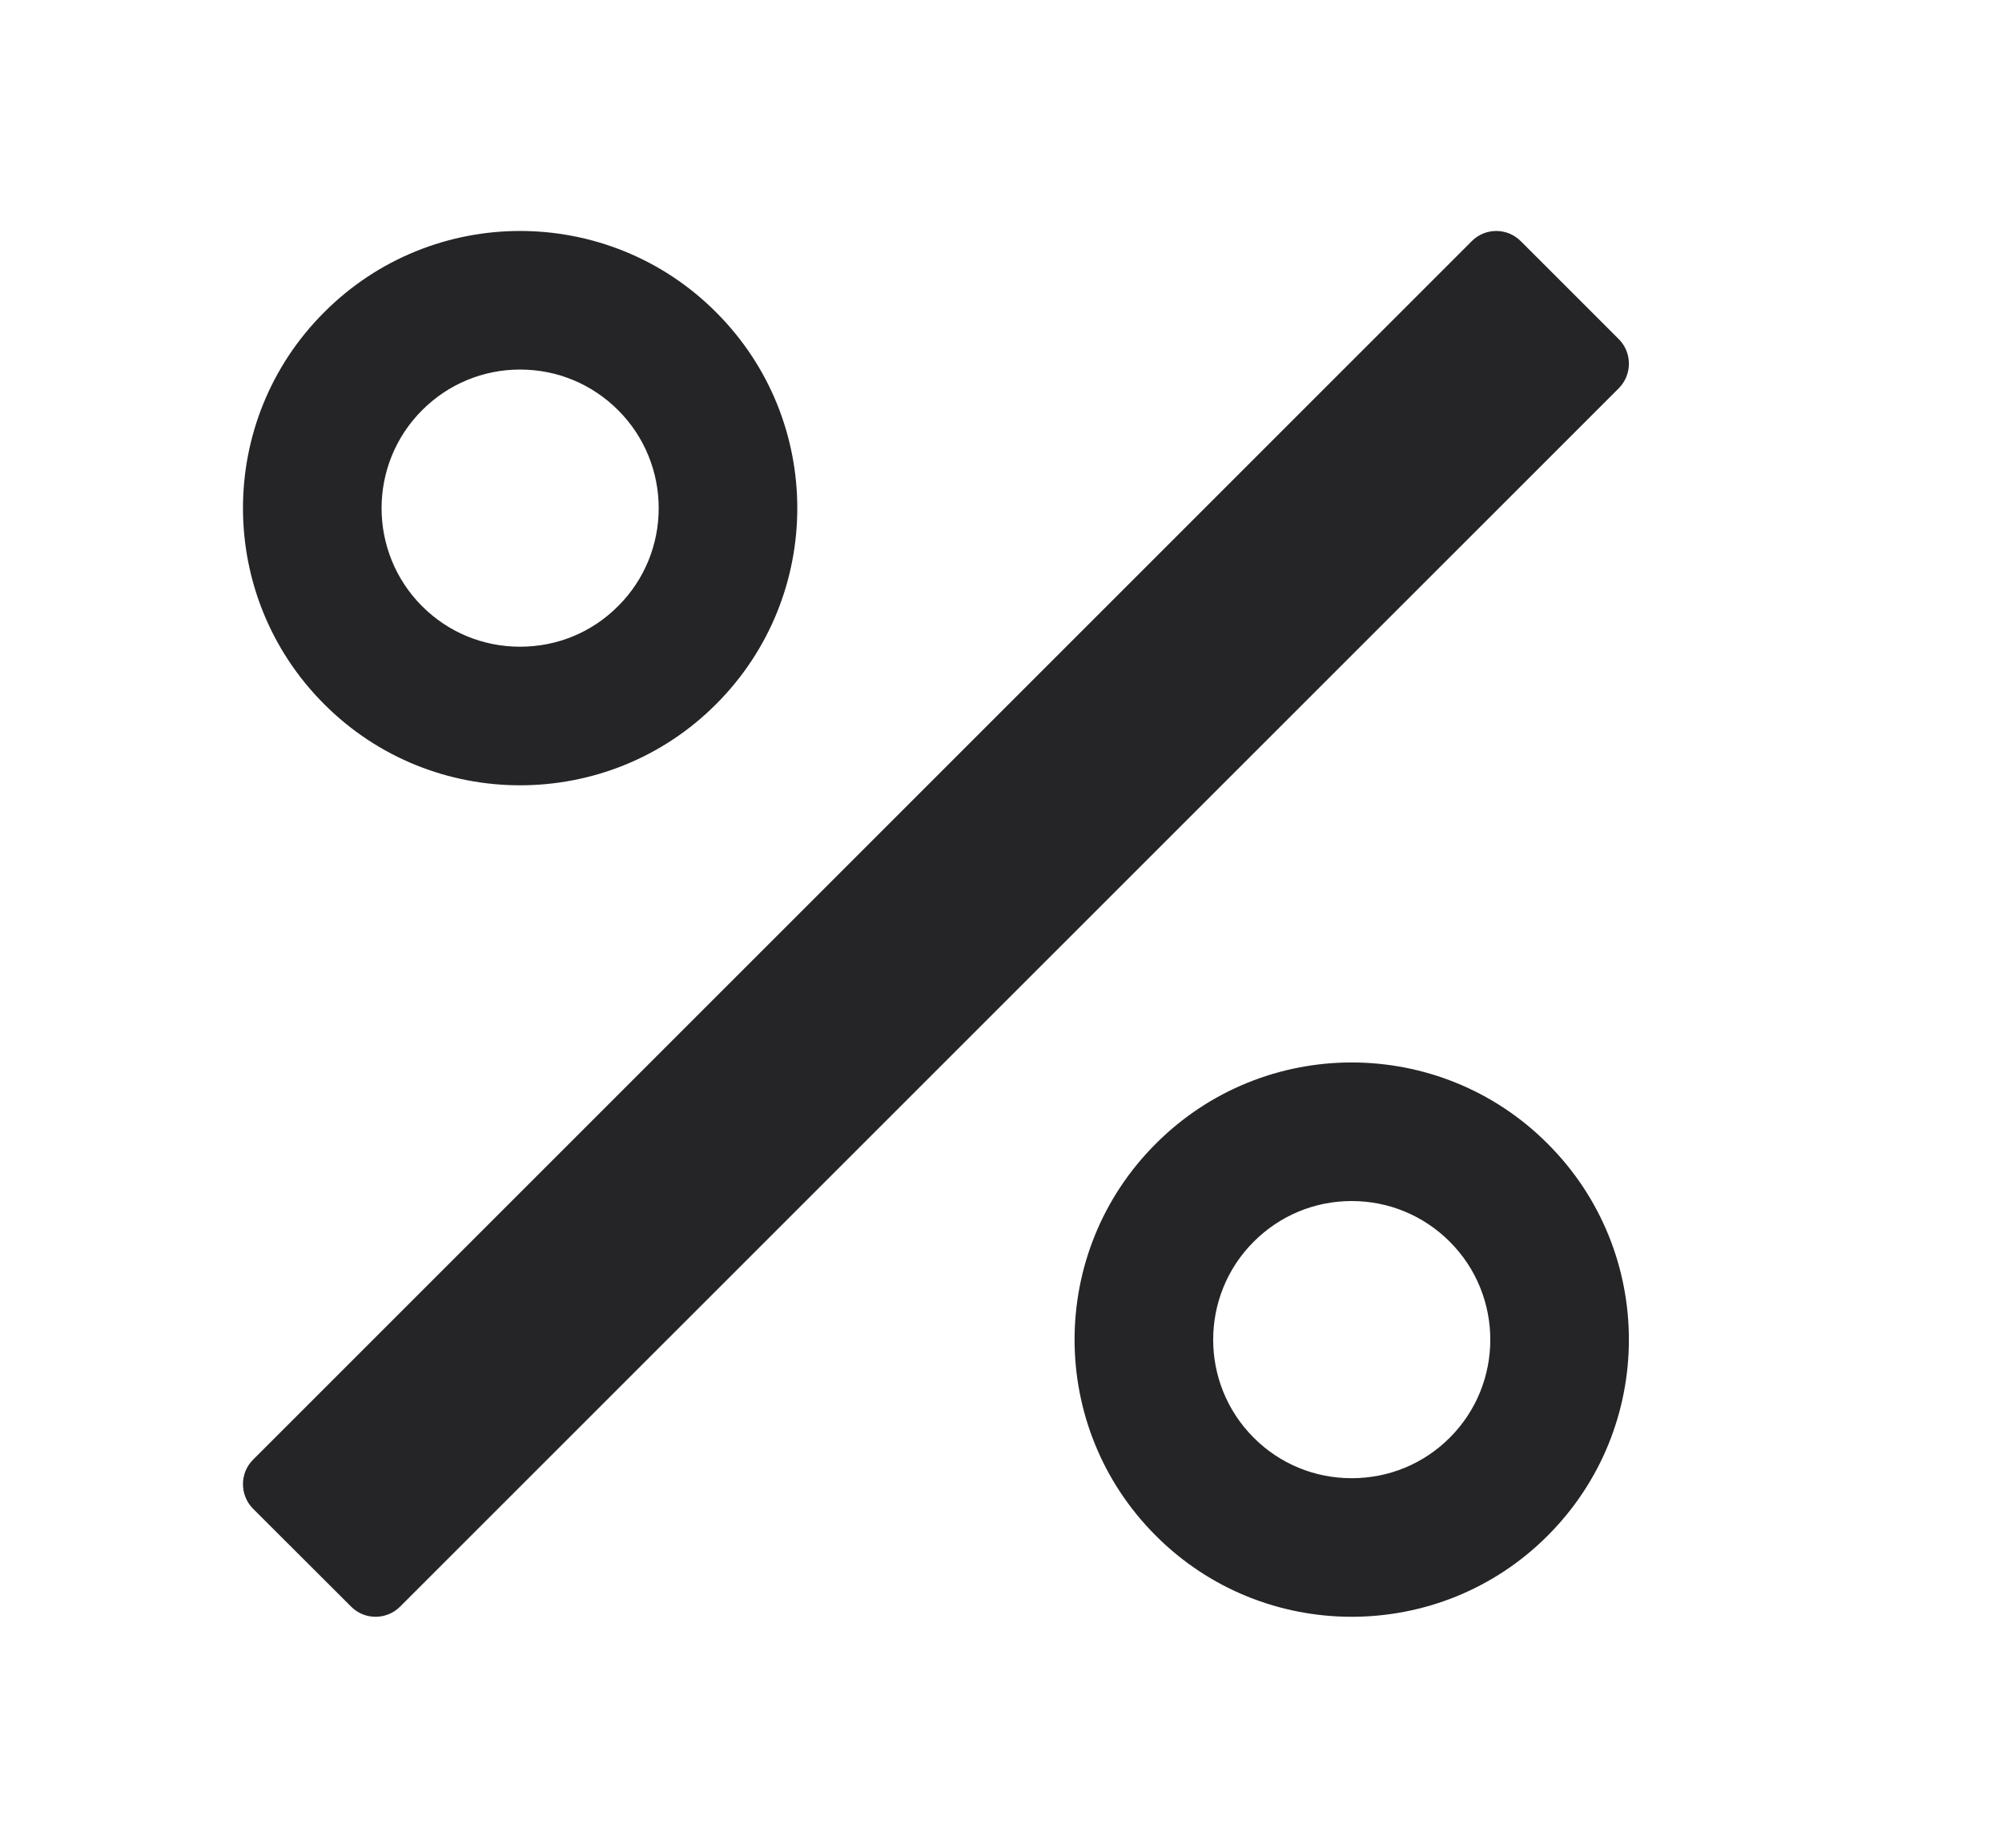<svg width="13" height="12" viewBox="0 0 13 12" fill="none" xmlns="http://www.w3.org/2000/svg">
<path d="M10.512 2.521C10.599 2.433 10.599 2.29 10.512 2.203L9.875 1.566C9.787 1.478 9.645 1.478 9.557 1.566L1.643 9.48C1.556 9.567 1.556 9.71 1.643 9.798L2.28 10.434C2.367 10.522 2.51 10.522 2.598 10.434L9.917 3.116L10.512 2.521ZM3.377 5.1C3.838 5.1 4.299 4.925 4.65 4.573C5.353 3.87 5.353 2.73 4.65 2.028C4.299 1.676 3.838 1.5 3.377 1.5C2.917 1.5 2.456 1.676 2.105 2.028C1.402 2.73 1.402 3.87 2.105 4.573C2.456 4.925 2.917 5.1 3.377 5.1ZM2.741 2.664C2.911 2.494 3.137 2.4 3.377 2.4C3.618 2.4 3.844 2.494 4.014 2.664C4.365 3.015 4.365 3.586 4.014 3.936C3.844 4.107 3.618 4.2 3.377 4.2C3.137 4.2 2.911 4.107 2.741 3.937C2.39 3.586 2.39 3.015 2.741 2.664ZM8.777 6.9C8.317 6.9 7.856 7.076 7.505 7.428C6.802 8.13 6.802 9.27 7.505 9.973C7.856 10.325 8.317 10.5 8.777 10.5C9.238 10.5 9.699 10.325 10.05 9.973C10.753 9.27 10.753 8.13 10.05 7.428C9.699 7.076 9.238 6.9 8.777 6.9ZM9.414 9.337C9.244 9.507 9.018 9.6 8.777 9.6C8.537 9.6 8.311 9.507 8.141 9.337C7.79 8.986 7.79 8.415 8.141 8.064C8.311 7.894 8.537 7.8 8.777 7.8C9.018 7.8 9.244 7.894 9.414 8.064C9.765 8.415 9.765 8.986 9.414 9.337Z" fill="#252528"/>
</svg>
